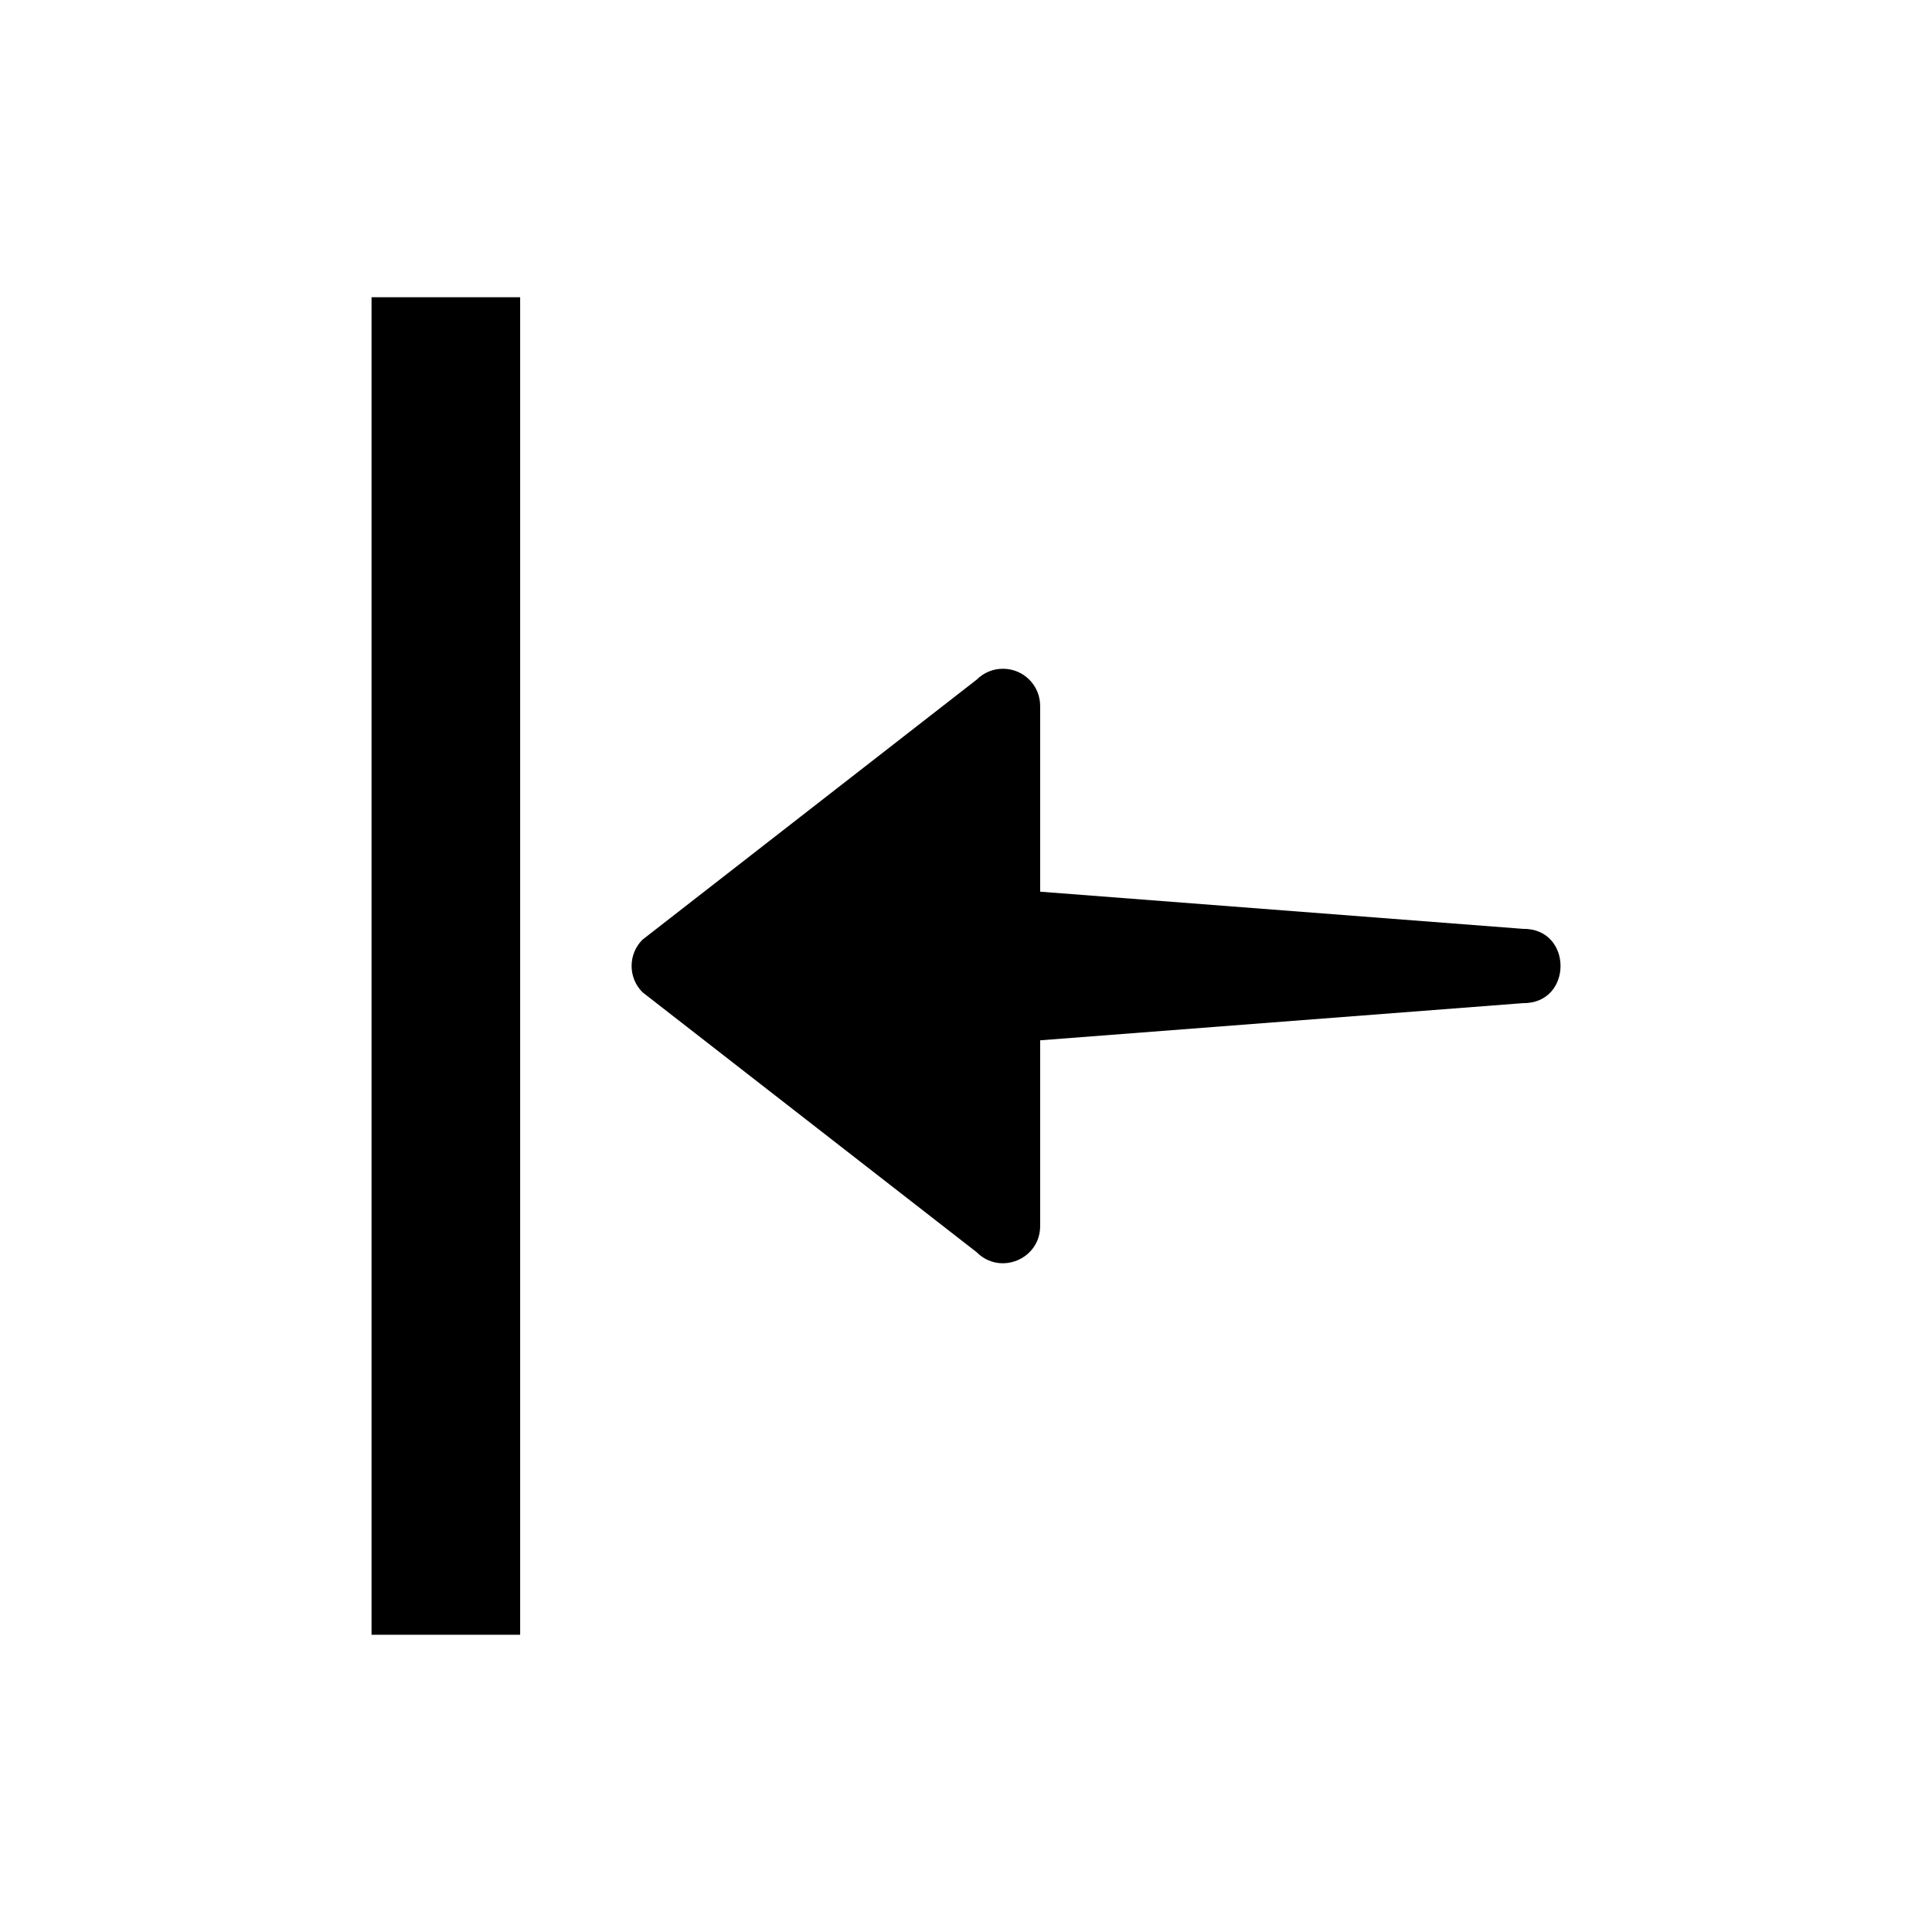 <svg width="26" height="26" viewBox="0 0 26 26" xmlns="http://www.w3.org/2000/svg">
<path d="M 6,22 V 4" transform="" style="fill: none; stroke: #000000; stroke-width: 2; stroke-linecap: butt; stroke-linejoin: miter; stroke-miterlimit: 4; stroke-dasharray: none; stroke-opacity: 1;" />
<path d="m 13.506,9 c 0.273,0.004 0.492,0.227 0.492,0.5 v 2.5 l 6.496,0.5 c 0.676,-0.01 0.676,1.009 0,1 l -6.496,0.5 0,2.5 c -1.7e-4,0.445 -0.538,0.668 -0.853,0.353 L 8.646,13.353 c -0.195,-0.195 -0.195,-0.512 0,-0.707 l 4.498,-3.5 c 0.096,-0.096 0.226,-0.149 0.361,-0.146 z" transform="" style="opacity: 1; fill: #000000; fill-opacity: 1; stroke: none; stroke-width: 1px; stroke-linecap: butt; stroke-linejoin: round; stroke-miterlimit: 4; stroke-dasharray: none; stroke-dashoffset: 0; stroke-opacity: 1;" />
</svg>